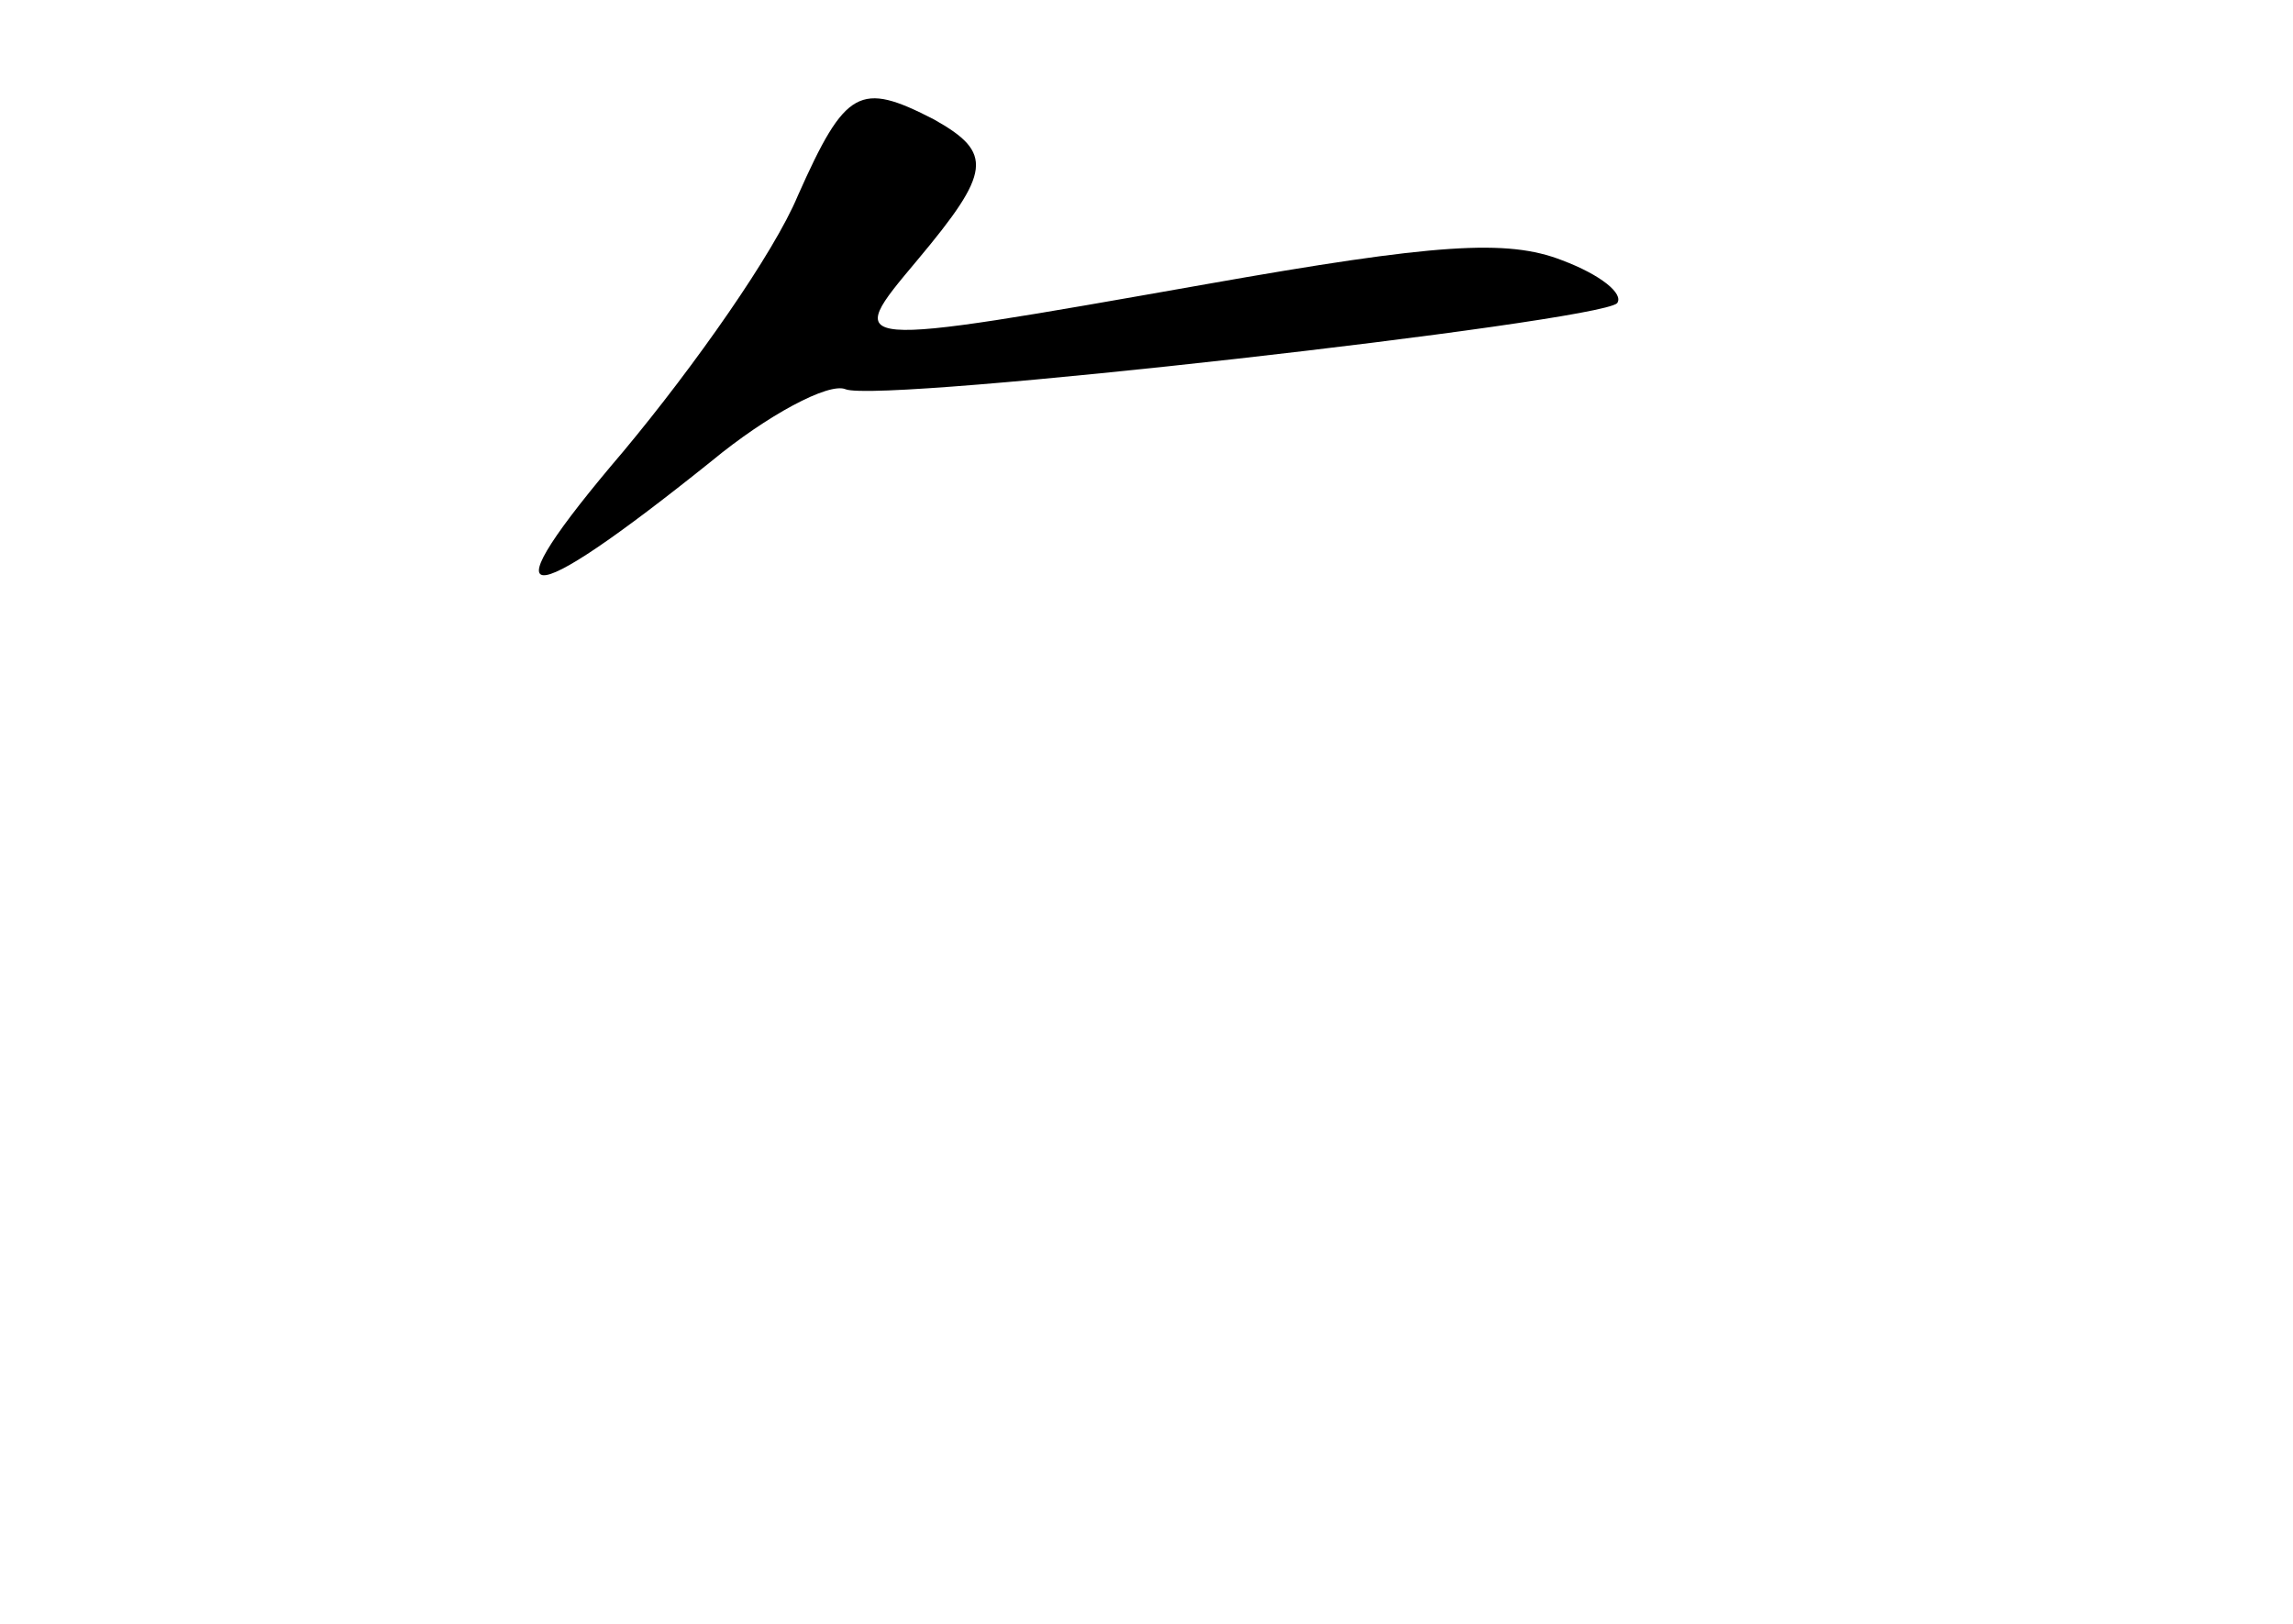 <?xml version="1.0" standalone="no"?>
<!DOCTYPE svg PUBLIC "-//W3C//DTD SVG 20010904//EN"
 "http://www.w3.org/TR/2001/REC-SVG-20010904/DTD/svg10.dtd">
<svg version="1.0" xmlns="http://www.w3.org/2000/svg"
 width="96pt" height="68pt" viewBox="0 0 96 68"
 preserveAspectRatio="xMidYMid meet">
<g transform="translate(0,68) scale(0.1,-0.1)"
fill="#000000" stroke="none">
<path d="M334 598 c-10 -24 -43 -71 -73 -107 -58 -68 -44 -69 37 -4 23 19 49
33 56 30 15 -6 314 28 323 36 3 4 -7 12 -23 18 -23 9 -53 7 -149 -10 -153 -27
-152 -27 -121 10 31 37 32 45 7 59 -31 16 -37 13 -57 -32z"/>
</g>
</svg>
